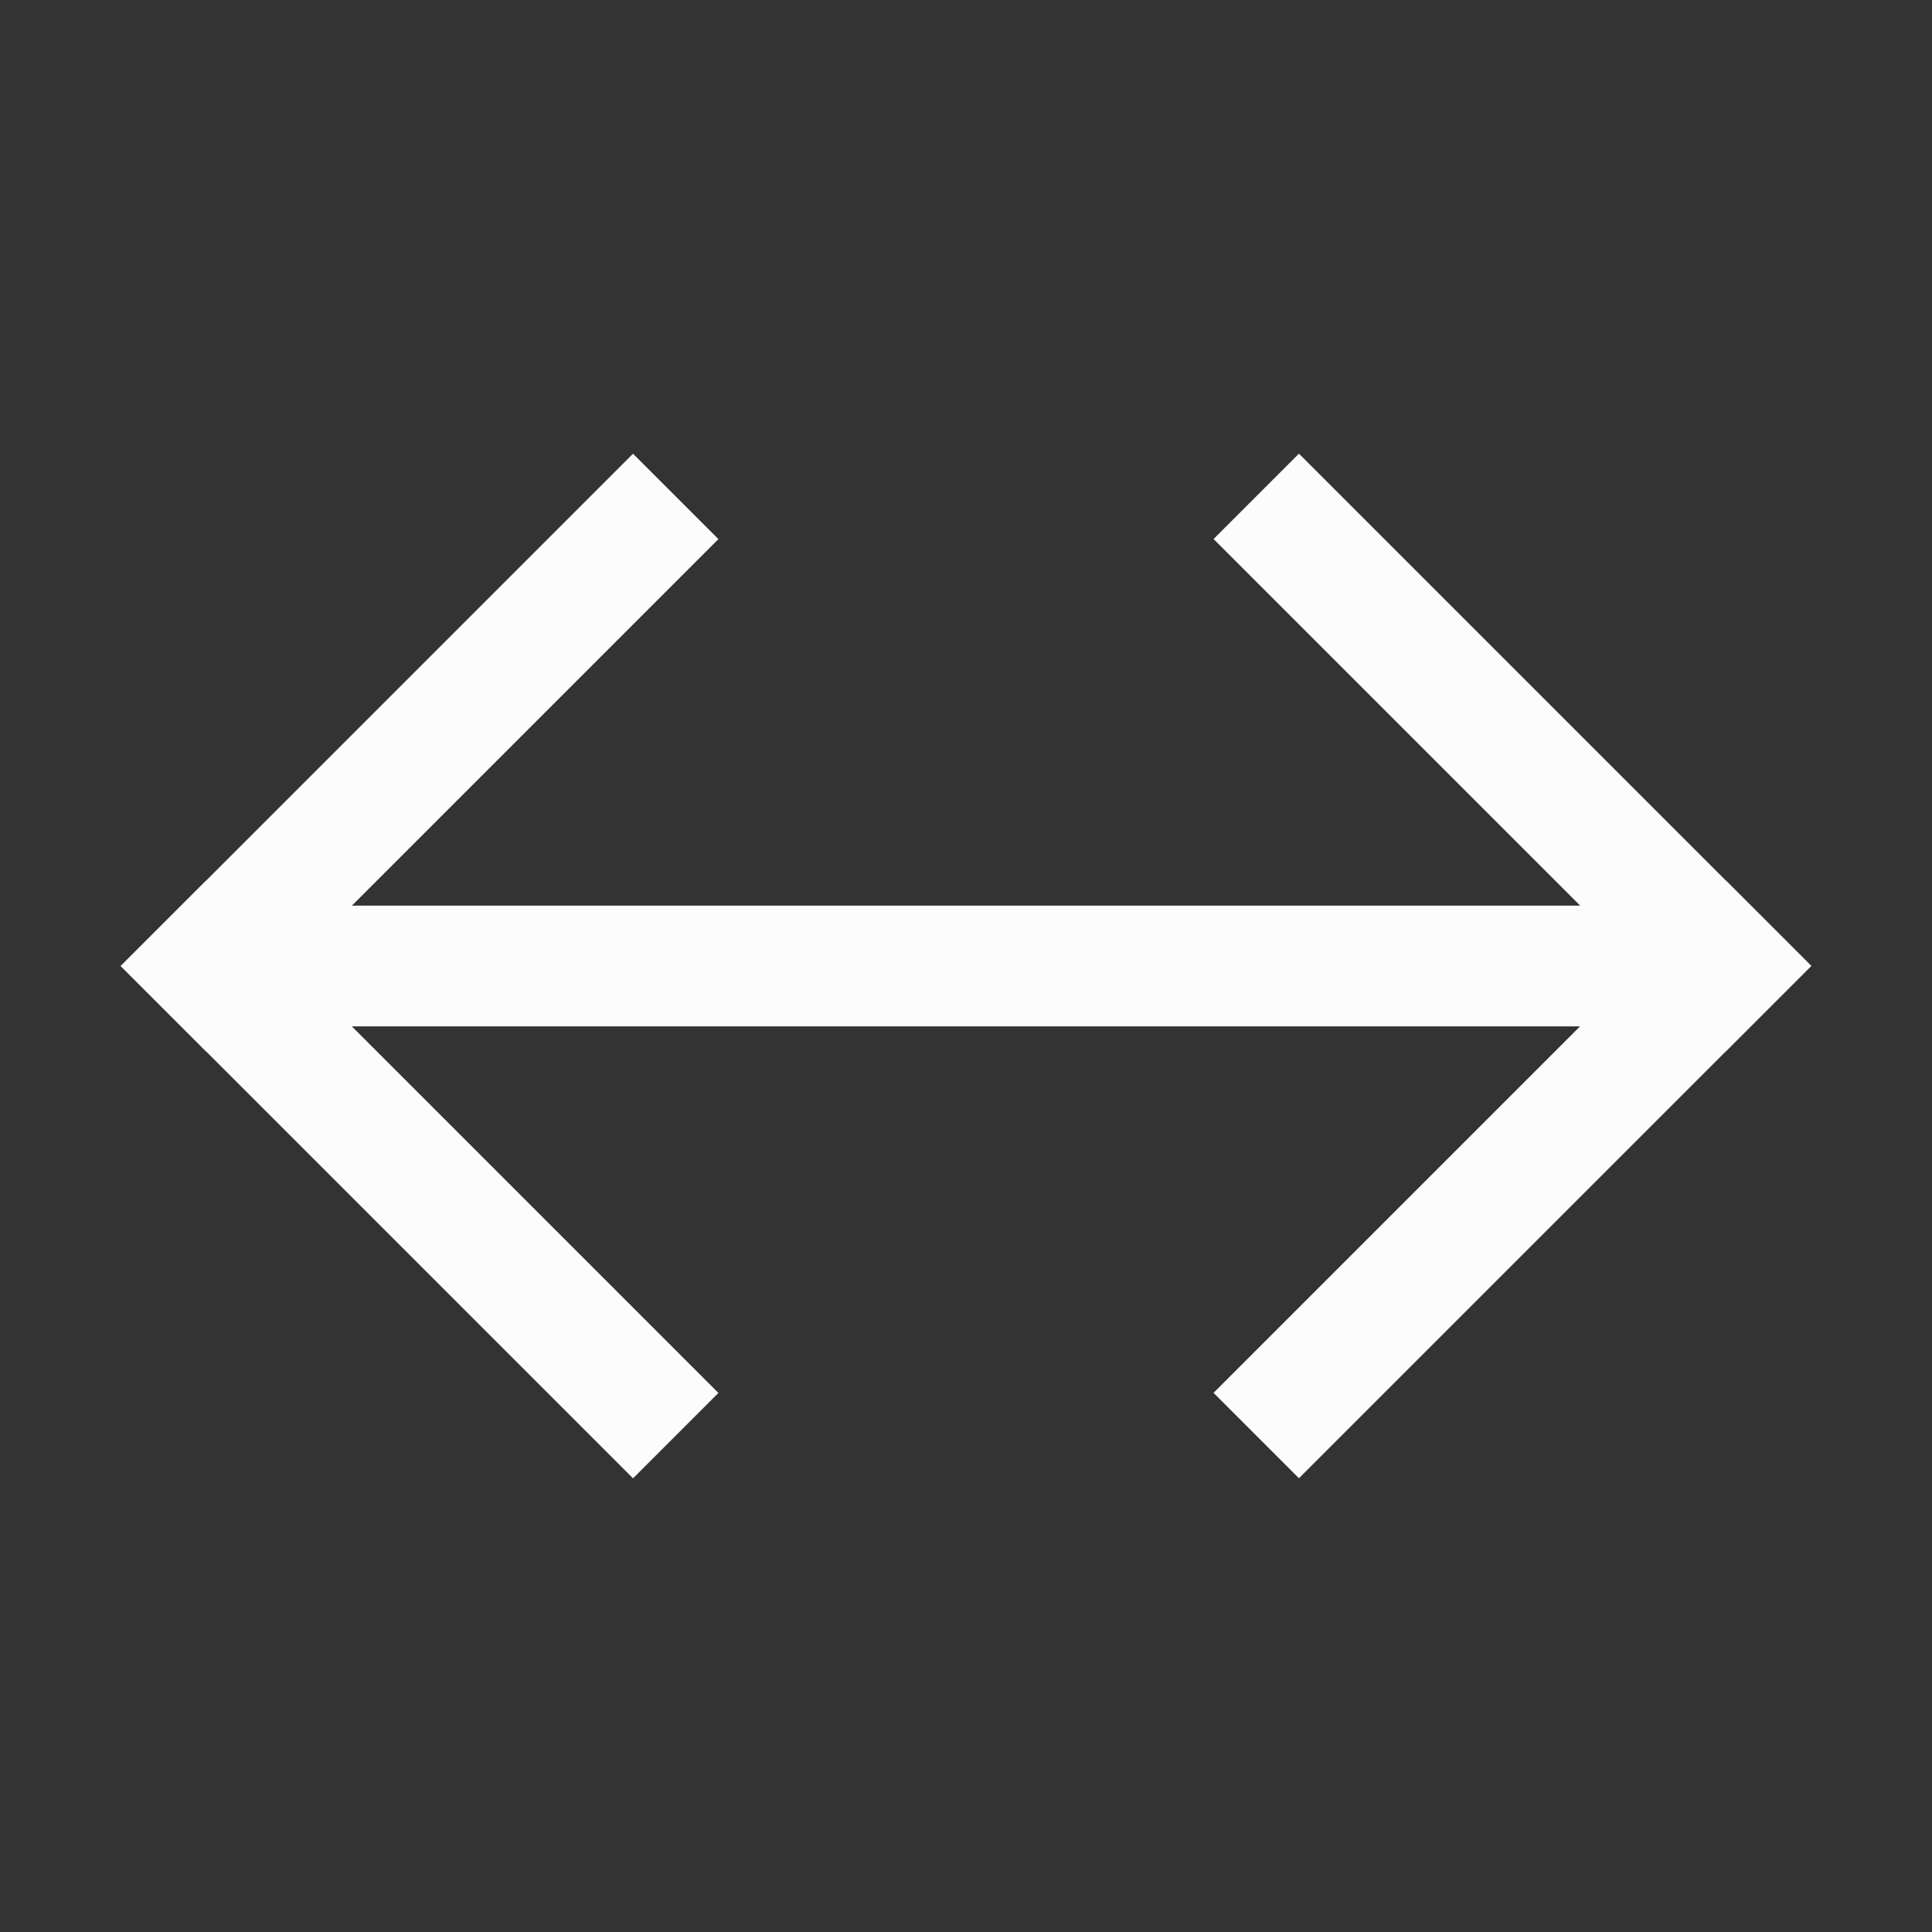 <?xml version='1.0' encoding='ASCII'?>
<svg xmlns="http://www.w3.org/2000/svg" width="16" height="16">
<rect width="100%" height="100%" fill="#333333" stroke="none"/>
<defs><style id="current-color-scheme" type="text/css">.ColorScheme-Text{color:#fcfcfc; fill:currentColor;}</style></defs><path d="M10.263-4.95h6v1h-6z" class="ColorScheme-Text" style="stroke-linecap:round;stroke-linejoin:round;stop-fill:currentColor" transform="rotate(45)" fill="currentColor"/>
<path d="M-1.05-16.263h6v1h-6z" style="stroke-linecap:round;stroke-linejoin:round;stop-fill:currentColor" transform="scale(1 -1)rotate(45)" class="ColorScheme-Text" fill="currentColor"/>
<path d="M-1.05 6.364h6v1h-6z" style="stroke-linecap:round;stroke-linejoin:round;stop-fill:currentColor" transform="scale(-1 1)rotate(45)" class="ColorScheme-Text" fill="currentColor"/>
<path d="M-12.364-4.95h6v1h-6z" style="stroke-linecap:round;stroke-linejoin:round;stop-fill:currentColor" transform="rotate(-135)" class="ColorScheme-Text" fill="currentColor"/>
<path d="M2 7.5h12v1H2z" style="stroke-linecap:round;stroke-linejoin:round;stop-fill:currentColor" class="ColorScheme-Text" fill="currentColor"/>
</svg>
